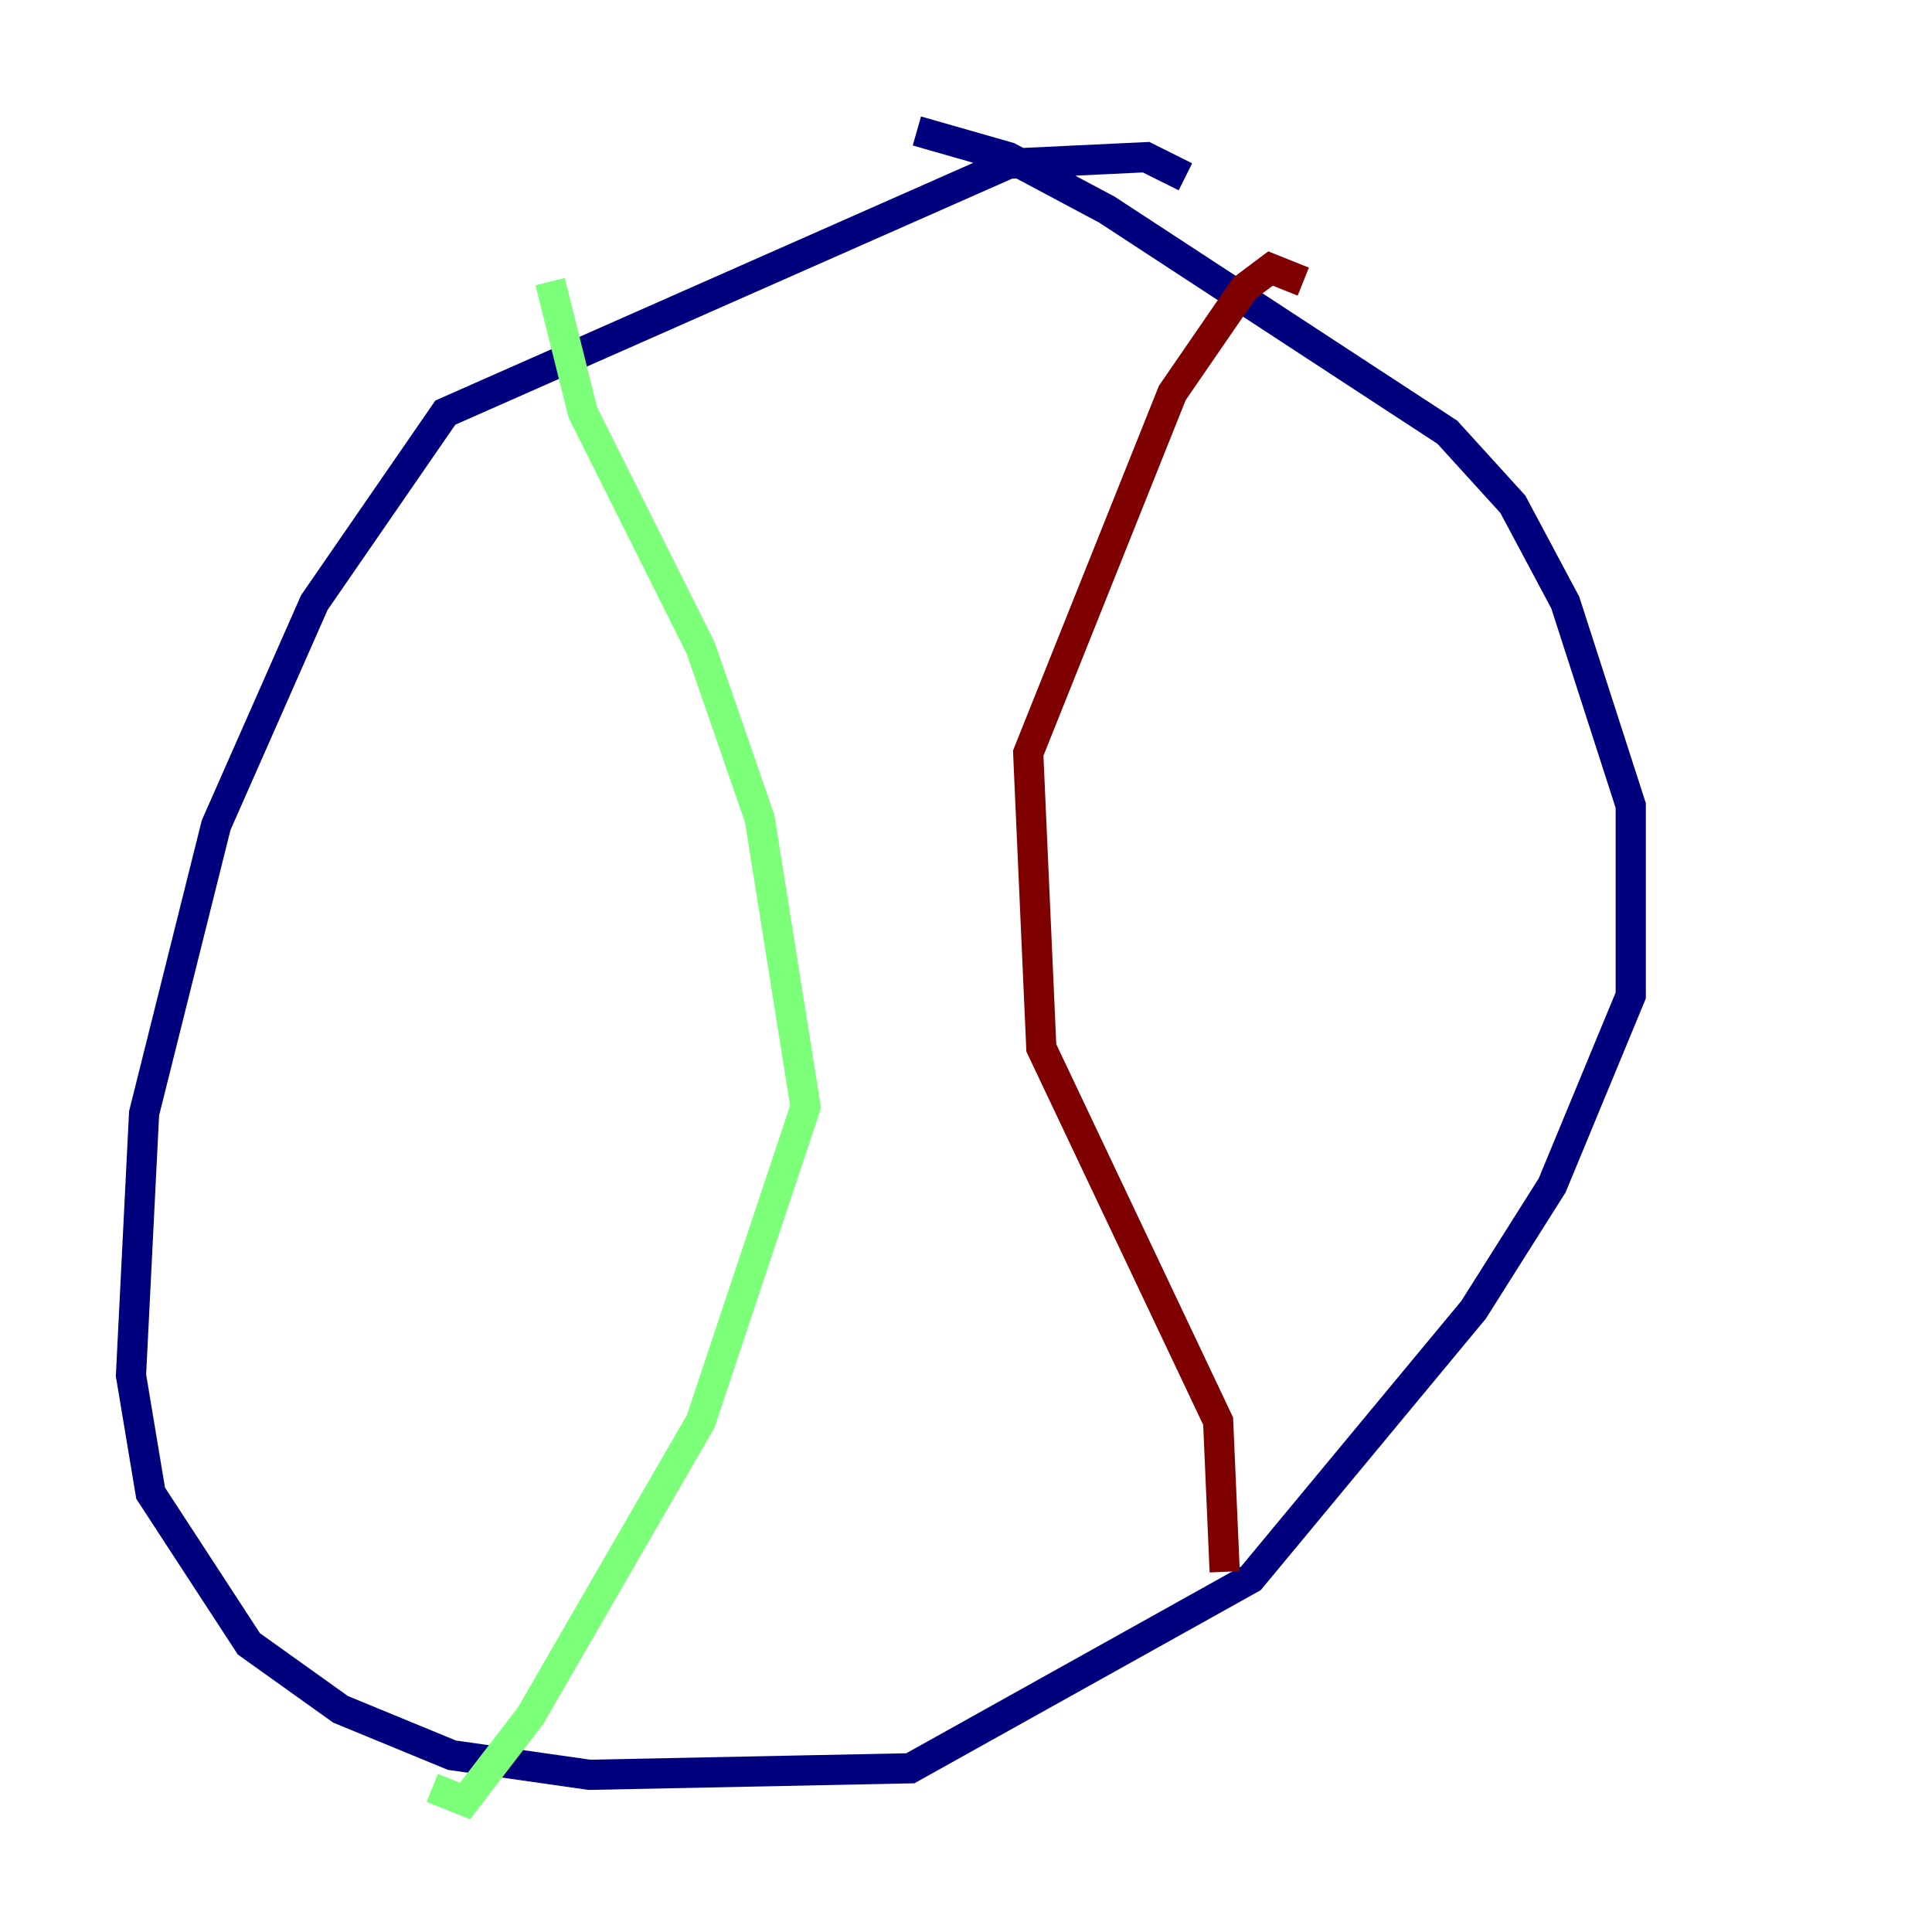 <?xml version="1.0" encoding="utf-8" ?>
<svg baseProfile="tiny" height="128" version="1.2" viewBox="0,0,128,128" width="128" xmlns="http://www.w3.org/2000/svg" xmlns:ev="http://www.w3.org/2001/xml-events" xmlns:xlink="http://www.w3.org/1999/xlink"><defs /><polyline fill="none" points="78.536,11.715 75.932,10.414 66.82,10.848 29.505,27.336 20.827,39.919 14.319,54.671 9.546,73.763 8.678,91.119 9.98,98.929 16.488,108.909 22.563,113.248 29.939,116.285 39.051,117.586 60.312,117.153 82.875,104.57 97.627,86.78 102.834,78.536 108.041,65.953 108.041,53.37 103.702,39.919 100.231,33.41 95.891,28.637 73.329,13.885 66.82,10.414 60.746,8.678" stroke="#00007f" stroke-width="2" /><polyline fill="none" points="36.447,18.658 38.617,27.336 46.427,42.956 50.332,54.237 53.37,73.329 46.427,94.156 35.146,113.681 30.807,119.322 28.637,118.454" stroke="#7cff79" stroke-width="2" /><polyline fill="none" points="81.139,104.136 80.705,94.156 68.99,69.424 68.122,49.898 77.668,26.034 82.441,19.091 84.176,17.79 86.346,18.658" stroke="#7f0000" stroke-width="2" /></svg>